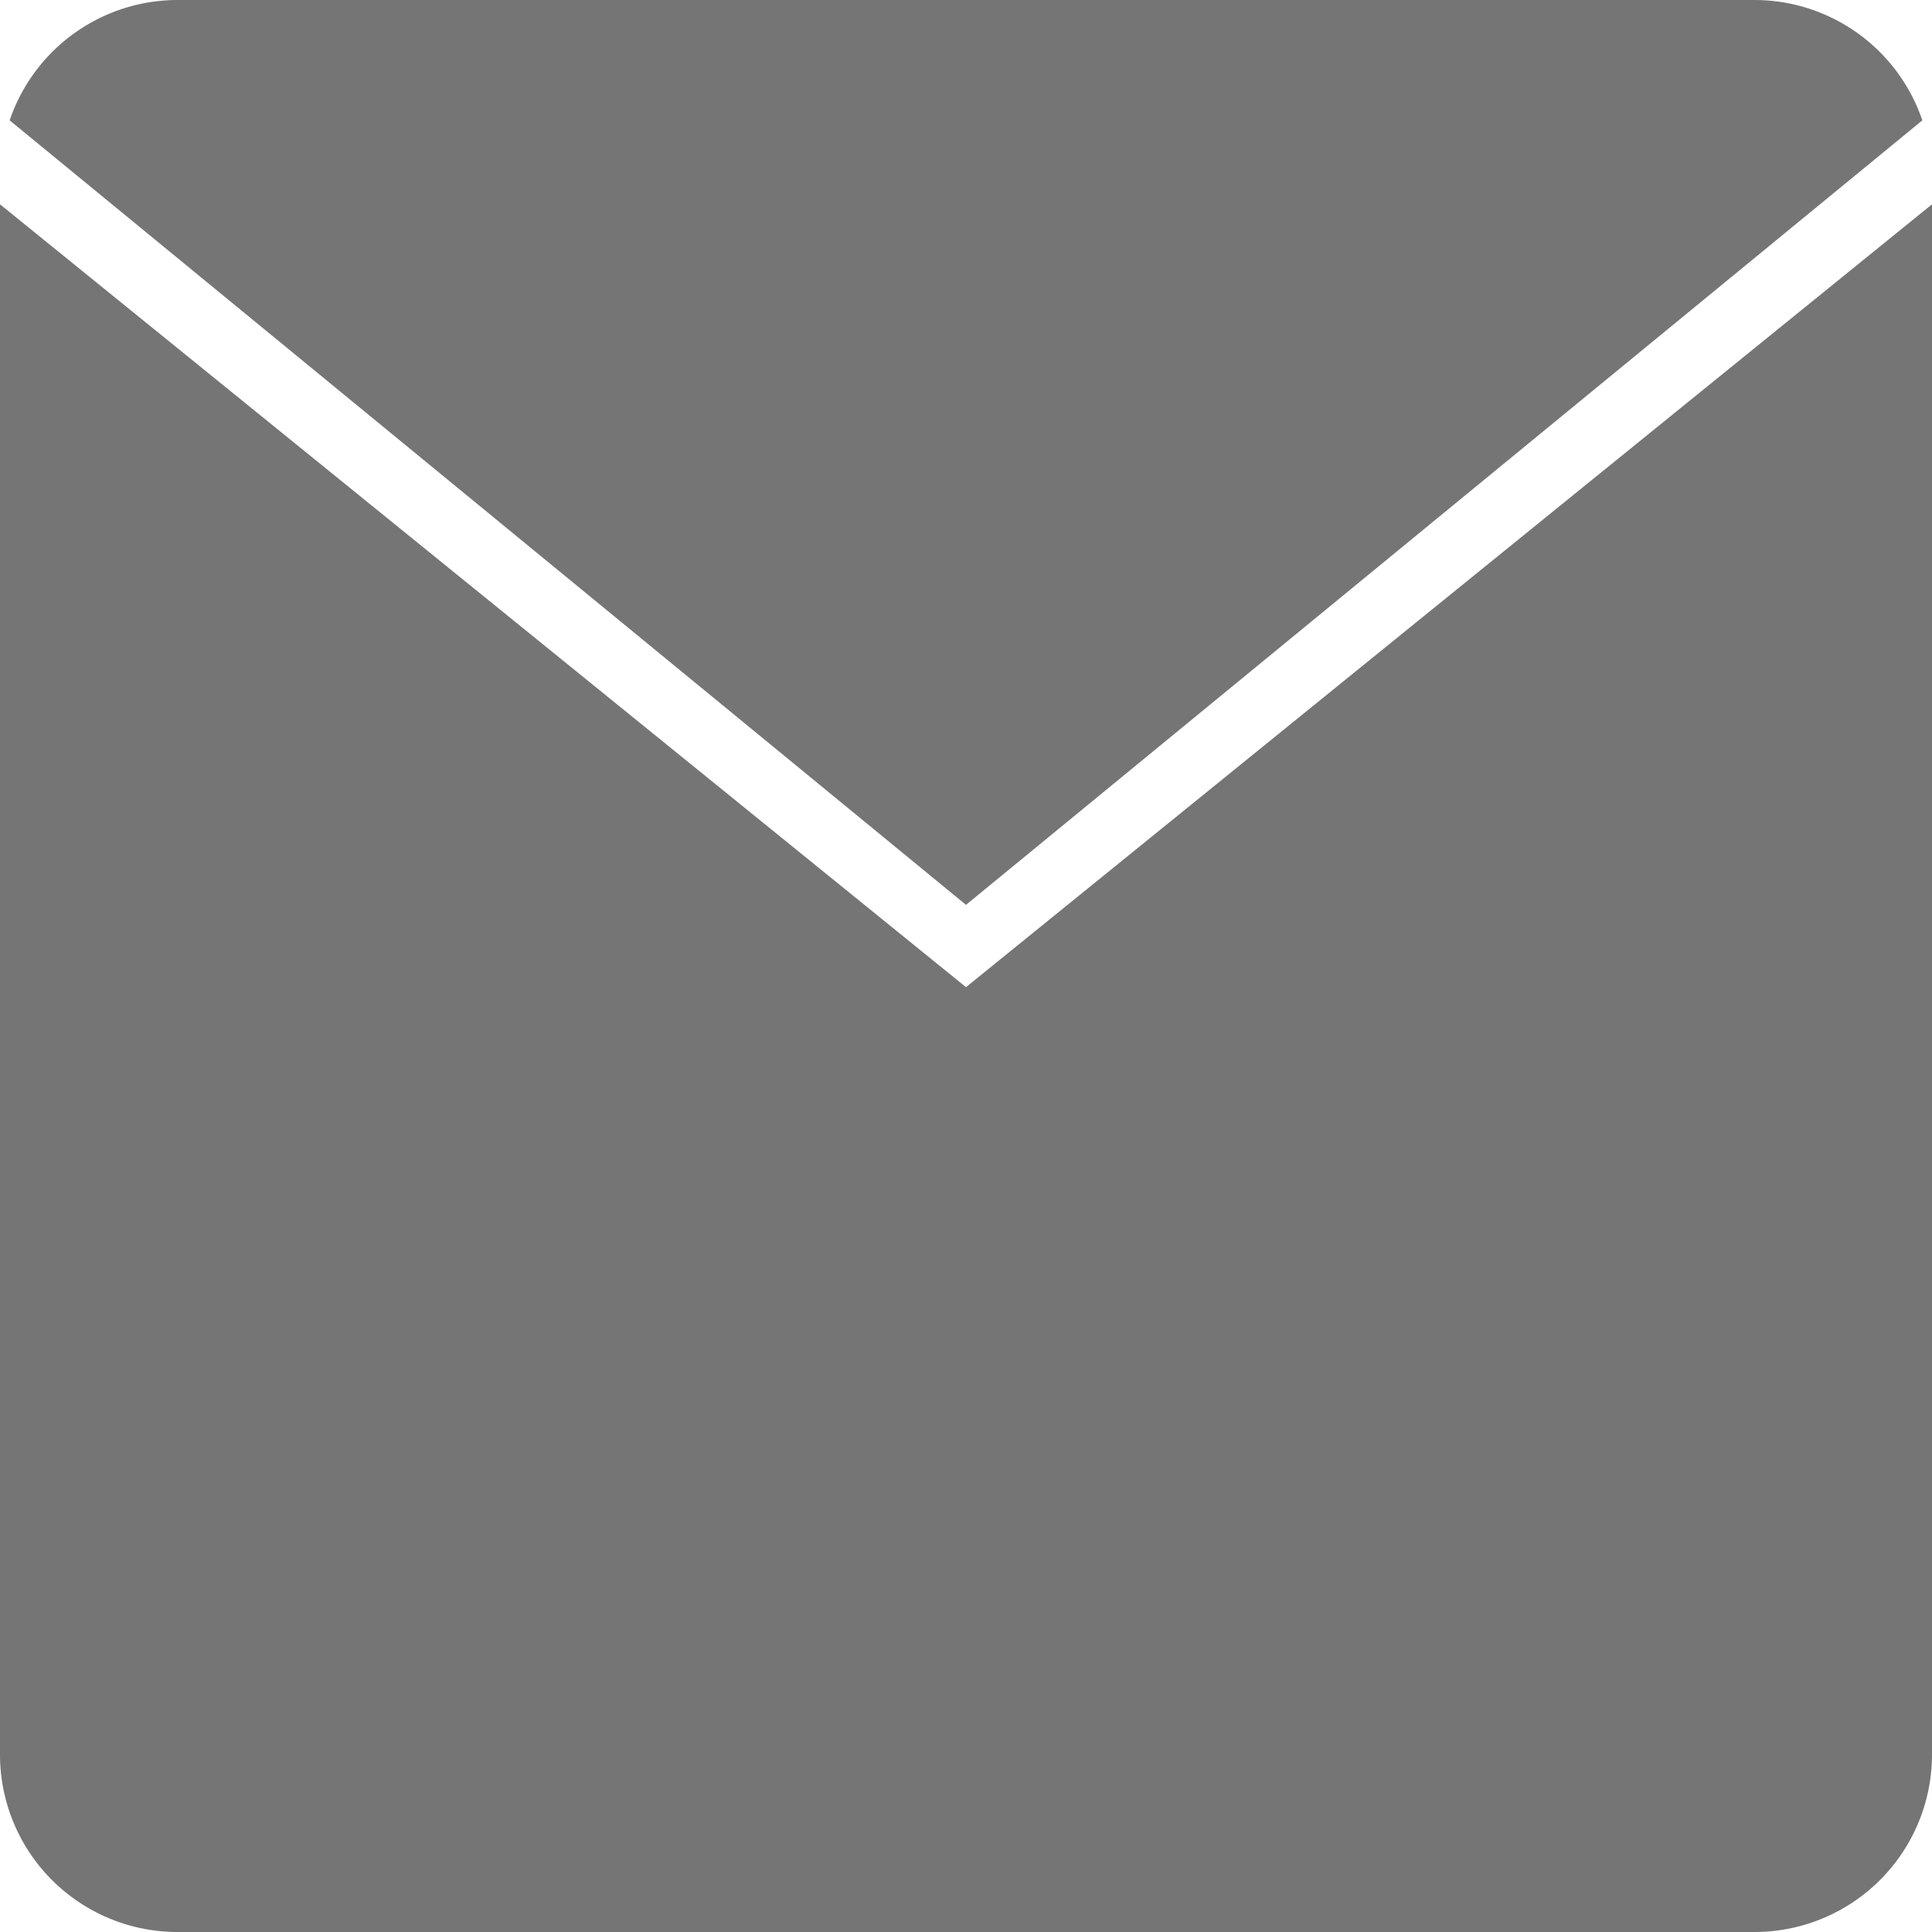 <svg xmlns="http://www.w3.org/2000/svg" viewBox="0 0 200 200"><defs><style>.cls-1{fill:#757575;}</style></defs><title>Mail</title><g id="Email"><path class="cls-1" d="M100,93.67l99-81.21A18.37,18.37,0,0,0,181.68,0H18.32A18.37,18.37,0,0,0,1,12.46Z"/><path class="cls-1" d="M100,102.19,0,21.15V181.68A18.37,18.37,0,0,0,18.32,200H181.68A18.37,18.37,0,0,0,200,181.68V21.15Z"/></g></svg>